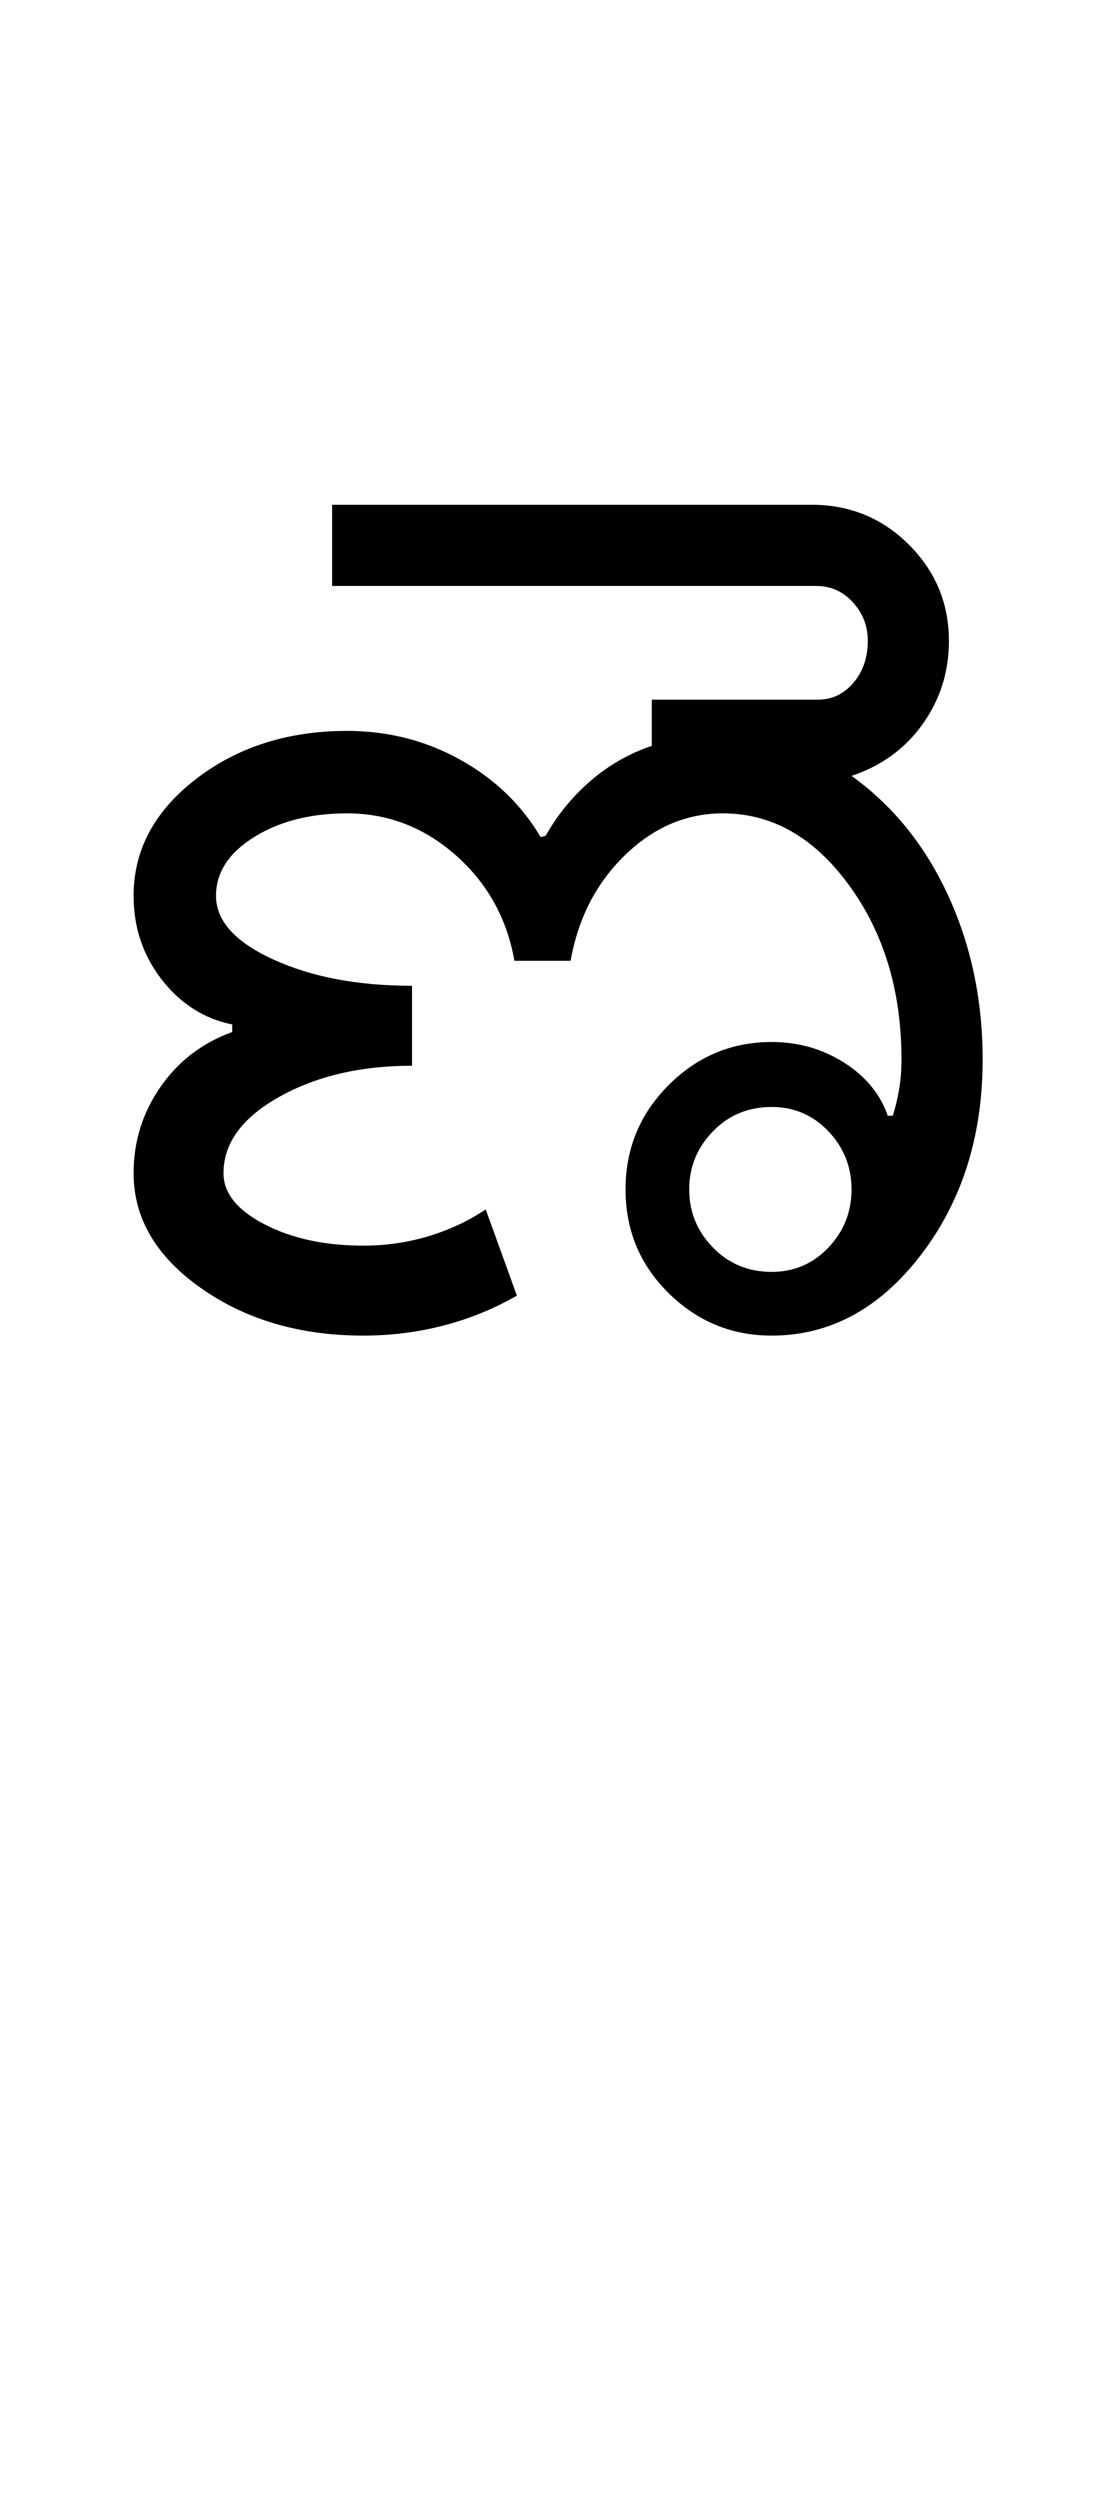 <?xml version="1.0" encoding="UTF-8"?>
<svg xmlns="http://www.w3.org/2000/svg" xmlns:xlink="http://www.w3.org/1999/xlink" width="222.25pt" height="500.25pt" viewBox="0 0 222.25 500.25" version="1.1">
<defs>
<g>
<symbol overflow="visible" id="glyph0-0">
<path style="stroke:none;" d="M 8.5 0 L 8.5 -170.5 L 76.5 -170.5 L 76.5 0 Z M 17 -8.5 L 68 -8.5 L 68 -162 L 17 -162 Z M 17 -8.5 "/>
</symbol>
<symbol overflow="visible" id="glyph0-1">
<path style="stroke:none;" d="M 122 -27.75 C 122 -23.25 123.582 -19.375 126.75 -16.125 C 129.914 -12.875 133.832 -11.25 138.5 -11.25 C 143 -11.25 146.789 -12.875 149.875 -16.125 C 152.957 -19.375 154.5 -23.25 154.5 -27.75 C 154.5 -32.25 152.957 -36.125 149.875 -39.375 C 146.789 -42.625 143 -44.25 138.5 -44.25 C 133.832 -44.25 129.914 -42.625 126.75 -39.375 C 123.582 -36.125 122 -32.25 122 -27.75 Z M 10.75 -86.5 C 10.75 -95.664 14.914 -103.457 23.25 -109.875 C 31.582 -116.289 41.664 -119.5 53.5 -119.5 C 61.664 -119.5 69.207 -117.582 76.125 -113.75 C 83.039 -109.914 88.414 -104.75 92.25 -98.25 L 93.25 -98.5 C 95.582 -102.664 98.582 -106.332 102.25 -109.5 C 105.914 -112.664 110 -115 114.5 -116.5 L 114.5 -125.75 L 147.75 -125.75 C 150.582 -125.75 152.957 -126.875 154.875 -129.125 C 156.789 -131.375 157.75 -134.164 157.75 -137.5 C 157.75 -140.5 156.75 -143.082 154.75 -145.25 C 152.75 -147.414 150.332 -148.5 147.5 -148.5 L 50.5 -148.5 L 50.5 -164.75 L 146.5 -164.75 C 154.164 -164.75 160.664 -162.082 166 -156.75 C 171.332 -151.414 174 -145 174 -137.5 C 174 -131.332 172.25 -125.789 168.75 -120.875 C 165.25 -115.957 160.5 -112.5 154.5 -110.5 C 162.832 -104.5 169.289 -96.5 173.875 -86.5 C 178.457 -76.5 180.75 -65.582 180.75 -53.75 C 180.75 -38.414 176.625 -25.375 168.375 -14.625 C 160.125 -3.875 150.164 1.5 138.5 1.5 C 130.5 1.5 123.625 -1.332 117.875 -7 C 112.125 -12.664 109.25 -19.582 109.25 -27.75 C 109.25 -35.914 112.125 -42.875 117.875 -48.625 C 123.625 -54.375 130.5 -57.25 138.5 -57.25 C 143.832 -57.25 148.664 -55.875 153 -53.125 C 157.332 -50.375 160.25 -46.832 161.75 -42.5 L 162.75 -42.5 C 163.25 -44 163.664 -45.707 164 -47.625 C 164.332 -49.539 164.5 -51.582 164.5 -53.75 C 164.5 -67.414 161 -79.039 154 -88.625 C 147 -98.207 138.582 -103 128.75 -103 C 121.414 -103 114.875 -100.207 109.125 -94.625 C 103.375 -89.039 99.75 -82 98.25 -73.5 L 87 -73.5 C 85.5 -82 81.582 -89.039 75.25 -94.625 C 68.914 -100.207 61.664 -103 53.5 -103 C 46.164 -103 39.957 -101.414 34.875 -98.25 C 29.789 -95.082 27.25 -91.164 27.25 -86.5 C 27.25 -81.5 31.082 -77.25 38.75 -73.75 C 46.414 -70.25 55.664 -68.5 66.5 -68.5 L 66.5 -52.5 C 56.164 -52.5 47.289 -50.414 39.875 -46.25 C 32.457 -42.082 28.75 -37 28.75 -31 C 28.75 -27 31.5 -23.582 37 -20.75 C 42.5 -17.914 49.082 -16.5 56.75 -16.5 C 61.25 -16.5 65.582 -17.125 69.75 -18.375 C 73.914 -19.625 77.75 -21.414 81.25 -23.75 L 87.5 -6.5 C 82.832 -3.832 77.914 -1.832 72.75 -0.5 C 67.582 0.832 62.25 1.5 56.75 1.5 C 44.082 1.5 33.25 -1.664 24.25 -8 C 15.25 -14.332 10.75 -22 10.75 -31 C 10.75 -37.332 12.539 -43.082 16.125 -48.25 C 19.707 -53.414 24.5 -57.082 30.5 -59.25 L 30.5 -60.75 C 24.832 -61.914 20.125 -64.914 16.375 -69.75 C 12.625 -74.582 10.75 -80.164 10.75 -86.5 Z M 10.75 -86.5 "/>
</symbol>
</g>
</defs>
<g id="surface1">
<rect x="0" y="0" width="222.25" height="500.25" style="fill:rgb(100%,100%,100%);fill-opacity:1;stroke:none;"/>
<g style="fill:rgb(0%,0%,0%);fill-opacity:1;">
  <use xlink:href="#glyph0-1" x="16" y="265.75"/>
</g>
</g>
</svg>
